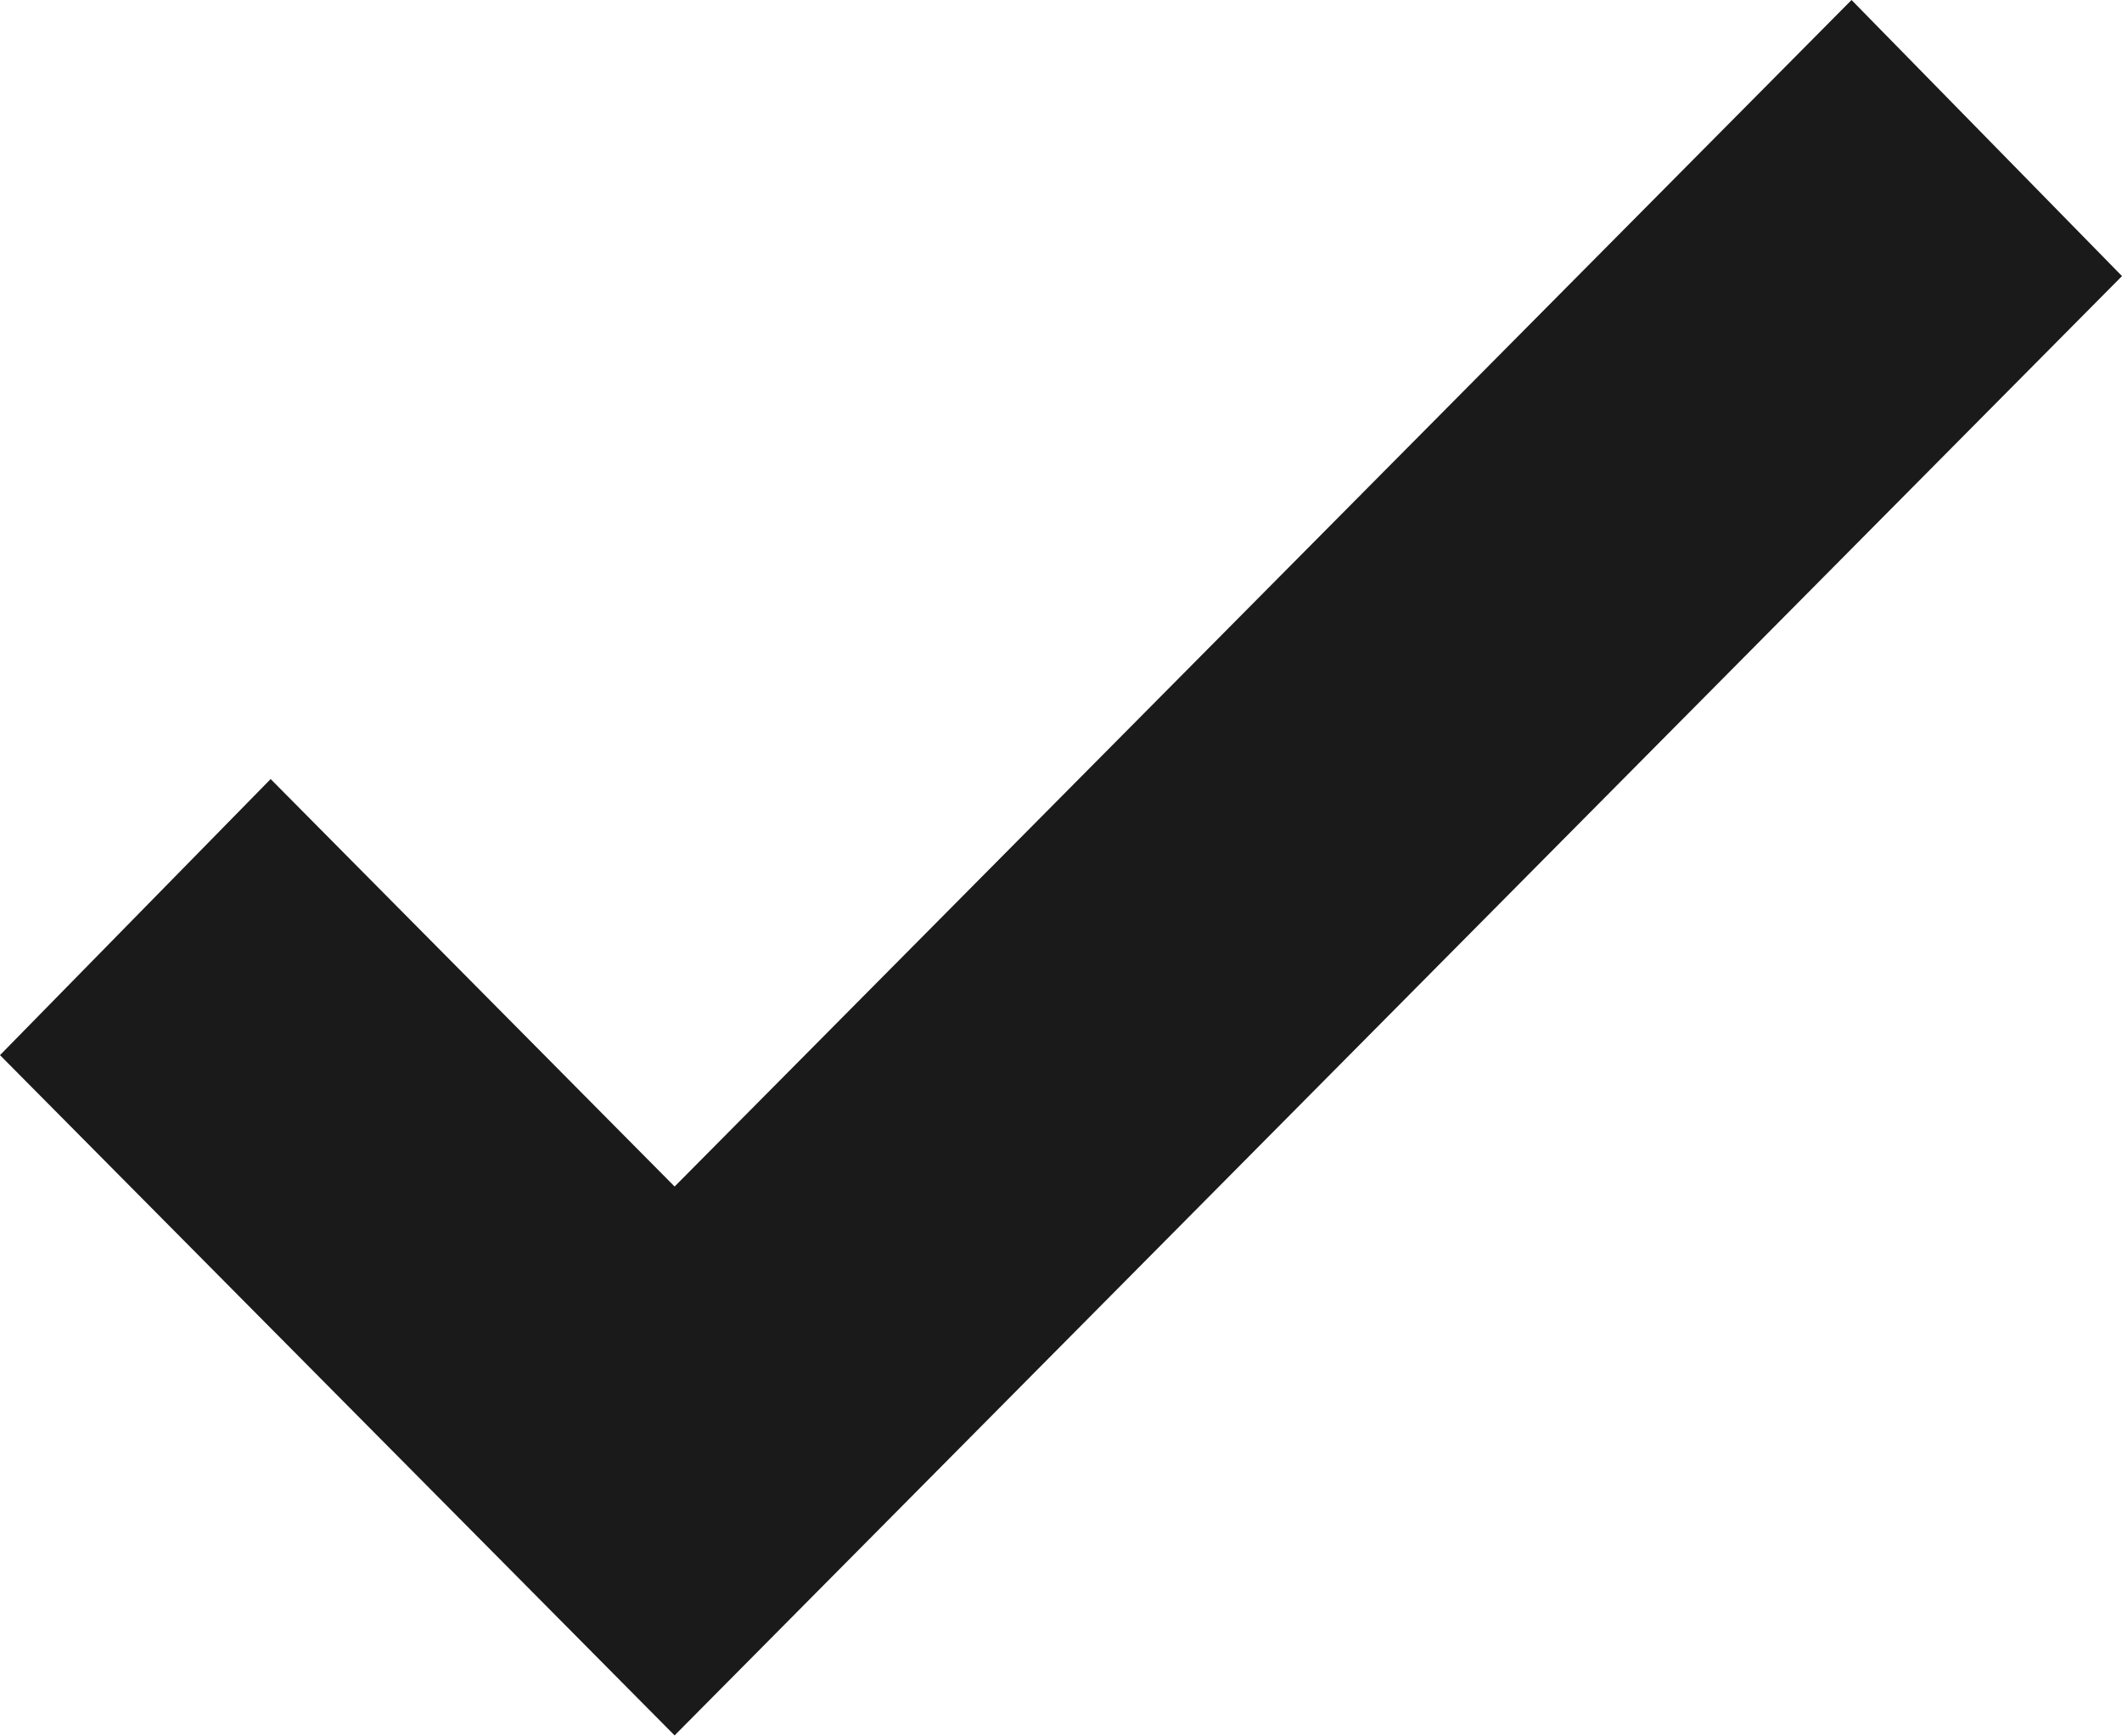 <svg xmlns="http://www.w3.org/2000/svg" width="11" height="9" viewBox="0 0 11 9">
  <polygon fill="#1A1A1A" fill-rule="evenodd" points="3.497 8.995 11 1.431 9.598 0 3.497 6.15 1.403 4.038 0 5.469"/>
</svg>
